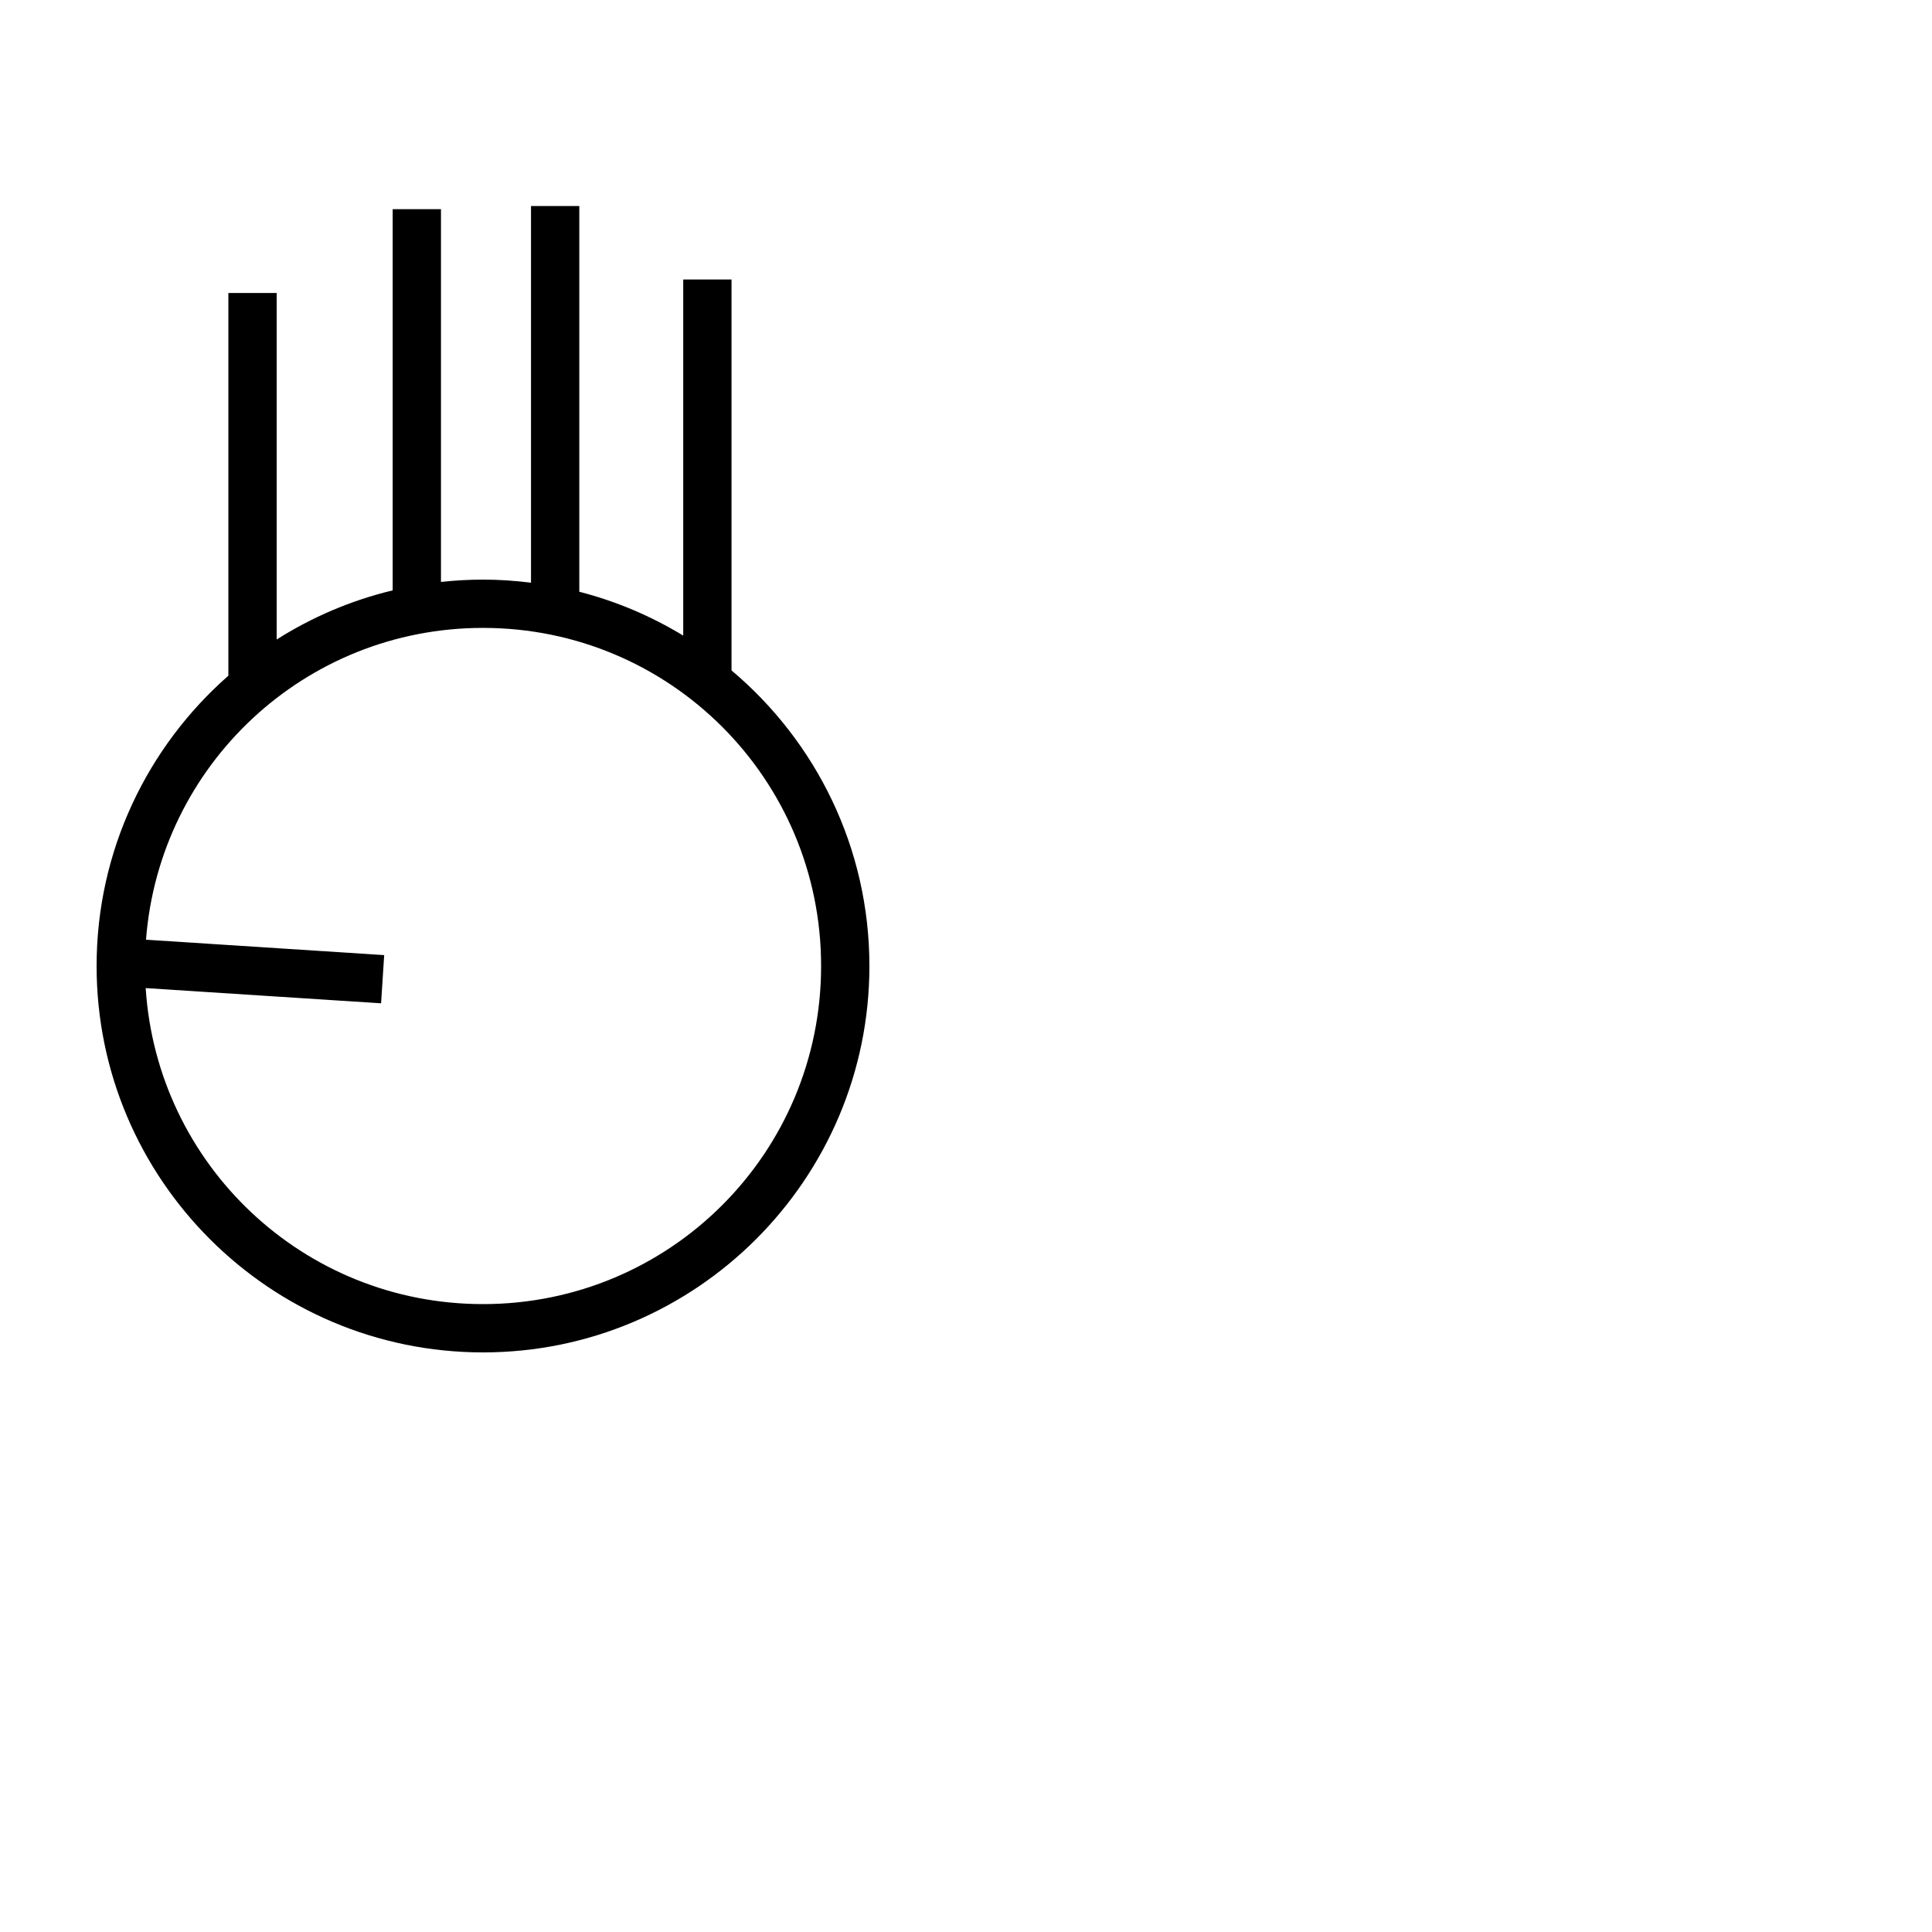 <?xml version="1.0" encoding="UTF-8" standalone="no"?>
<!-- Created with Inkscape (http://www.inkscape.org/) -->

<svg
   width="1000"
   height="1000"
   viewBox="0 0 264.583 264.583"
   version="1.1"
   id="svg20980"
   inkscape:version="1.3.2 (091e20e, 2023-11-25, custom)"
   sodipodi:docname="SmallB.svg"
   xml:space="preserve"
   xmlns:inkscape="http://www.inkscape.org/namespaces/inkscape"
   xmlns:sodipodi="http://sodipodi.sourceforge.net/DTD/sodipodi-0.dtd"
   xmlns="http://www.w3.org/2000/svg"
   xmlns:svg="http://www.w3.org/2000/svg"><sodipodi:namedview
     id="namedview20982"
     pagecolor="#ffffff"
     bordercolor="#000000"
     borderopacity="0.25"
     inkscape:showpageshadow="2"
     inkscape:pageopacity="0.0"
     inkscape:pagecheckerboard="0"
     inkscape:deskcolor="#d1d1d1"
     inkscape:document-units="px"
     showgrid="false"
     inkscape:zoom="0.74564395"
     inkscape:cx="153.55855"
     inkscape:cy="440.5588"
     inkscape:window-width="1920"
     inkscape:window-height="1017"
     inkscape:window-x="-8"
     inkscape:window-y="-8"
     inkscape:window-maximized="1"
     inkscape:current-layer="layer1"
     showguides="true"><sodipodi:guide
       position="0,52.917"
       orientation="0,1"
       id="guide437"
       inkscape:locked="false"
       inkscape:label=""
       inkscape:color="rgb(0,134,229)" /><sodipodi:guide
       position="0,79.375"
       orientation="0,1"
       id="guide3355"
       inkscape:locked="false"
       inkscape:label=""
       inkscape:color="rgb(0,134,229)" /><sodipodi:guide
       position="13.229,111.648"
       orientation="-1,0"
       id="guide3636"
       inkscape:locked="false"
       inkscape:label=""
       inkscape:color="rgb(0,134,229)" /><sodipodi:guide
       position="119.062,132.292"
       orientation="-1,0"
       id="guide3638"
       inkscape:label=""
       inkscape:locked="false"
       inkscape:color="rgb(0,134,229)" /><sodipodi:guide
       position="132.292,132.292"
       orientation="-1,0"
       id="guide428"
       inkscape:label=""
       inkscape:locked="false"
       inkscape:color="rgb(0,134,229)" /></sodipodi:namedview><defs
     id="defs20977"><clipPath
       clipPathUnits="userSpaceOnUse"
       id="clipPath420"><path
         d="M 591.87,383.121 H 908.197 V 699.448 H 591.87 Z"
         clip-rule="evenodd"
         id="path418" /></clipPath></defs><g
     inkscape:label="Layer 1"
     inkscape:groupmode="layer"
     id="layer1"
     transform="translate(-35.783,-100.218)"><path
       id="path1"
       style="color:#000000;fill:#000000;fill-opacity:1;fill-rule:evenodd;-inkscape-stroke:none"
       d="M 108.503 128.432 L 108.503 180.016 C 106.348 179.748 104.157 179.594 101.93 179.594 C 99.984 179.594 98.065 179.707 96.173 179.912 L 96.173 128.861 L 89.559 128.861 L 89.559 181.068 C 83.848 182.44 78.498 184.739 73.672 187.799 L 73.672 140.342 L 67.058 140.342 L 67.058 192.753 C 56.006 202.458 49.012 216.676 49.012 232.51 C 49.012 261.696 72.744 285.426 101.93 285.426 C 131.115 285.426 154.846 261.696 154.846 232.51 C 154.846 216.278 147.499 201.741 135.963 192.028 L 135.963 138.495 L 129.349 138.495 L 129.349 187.262 C 124.978 184.605 120.194 182.563 115.118 181.257 L 115.118 128.432 L 108.503 128.432 z M 101.93 186.207 C 127.541 186.207 148.231 206.899 148.231 232.51 C 148.231 258.121 127.541 278.812 101.93 278.812 C 77.336 278.812 57.29 259.729 55.735 235.535 L 87.97 237.619 L 88.397 231.019 L 55.779 228.909 C 57.613 204.989 77.532 186.207 101.93 186.207 z " /></g></svg>
